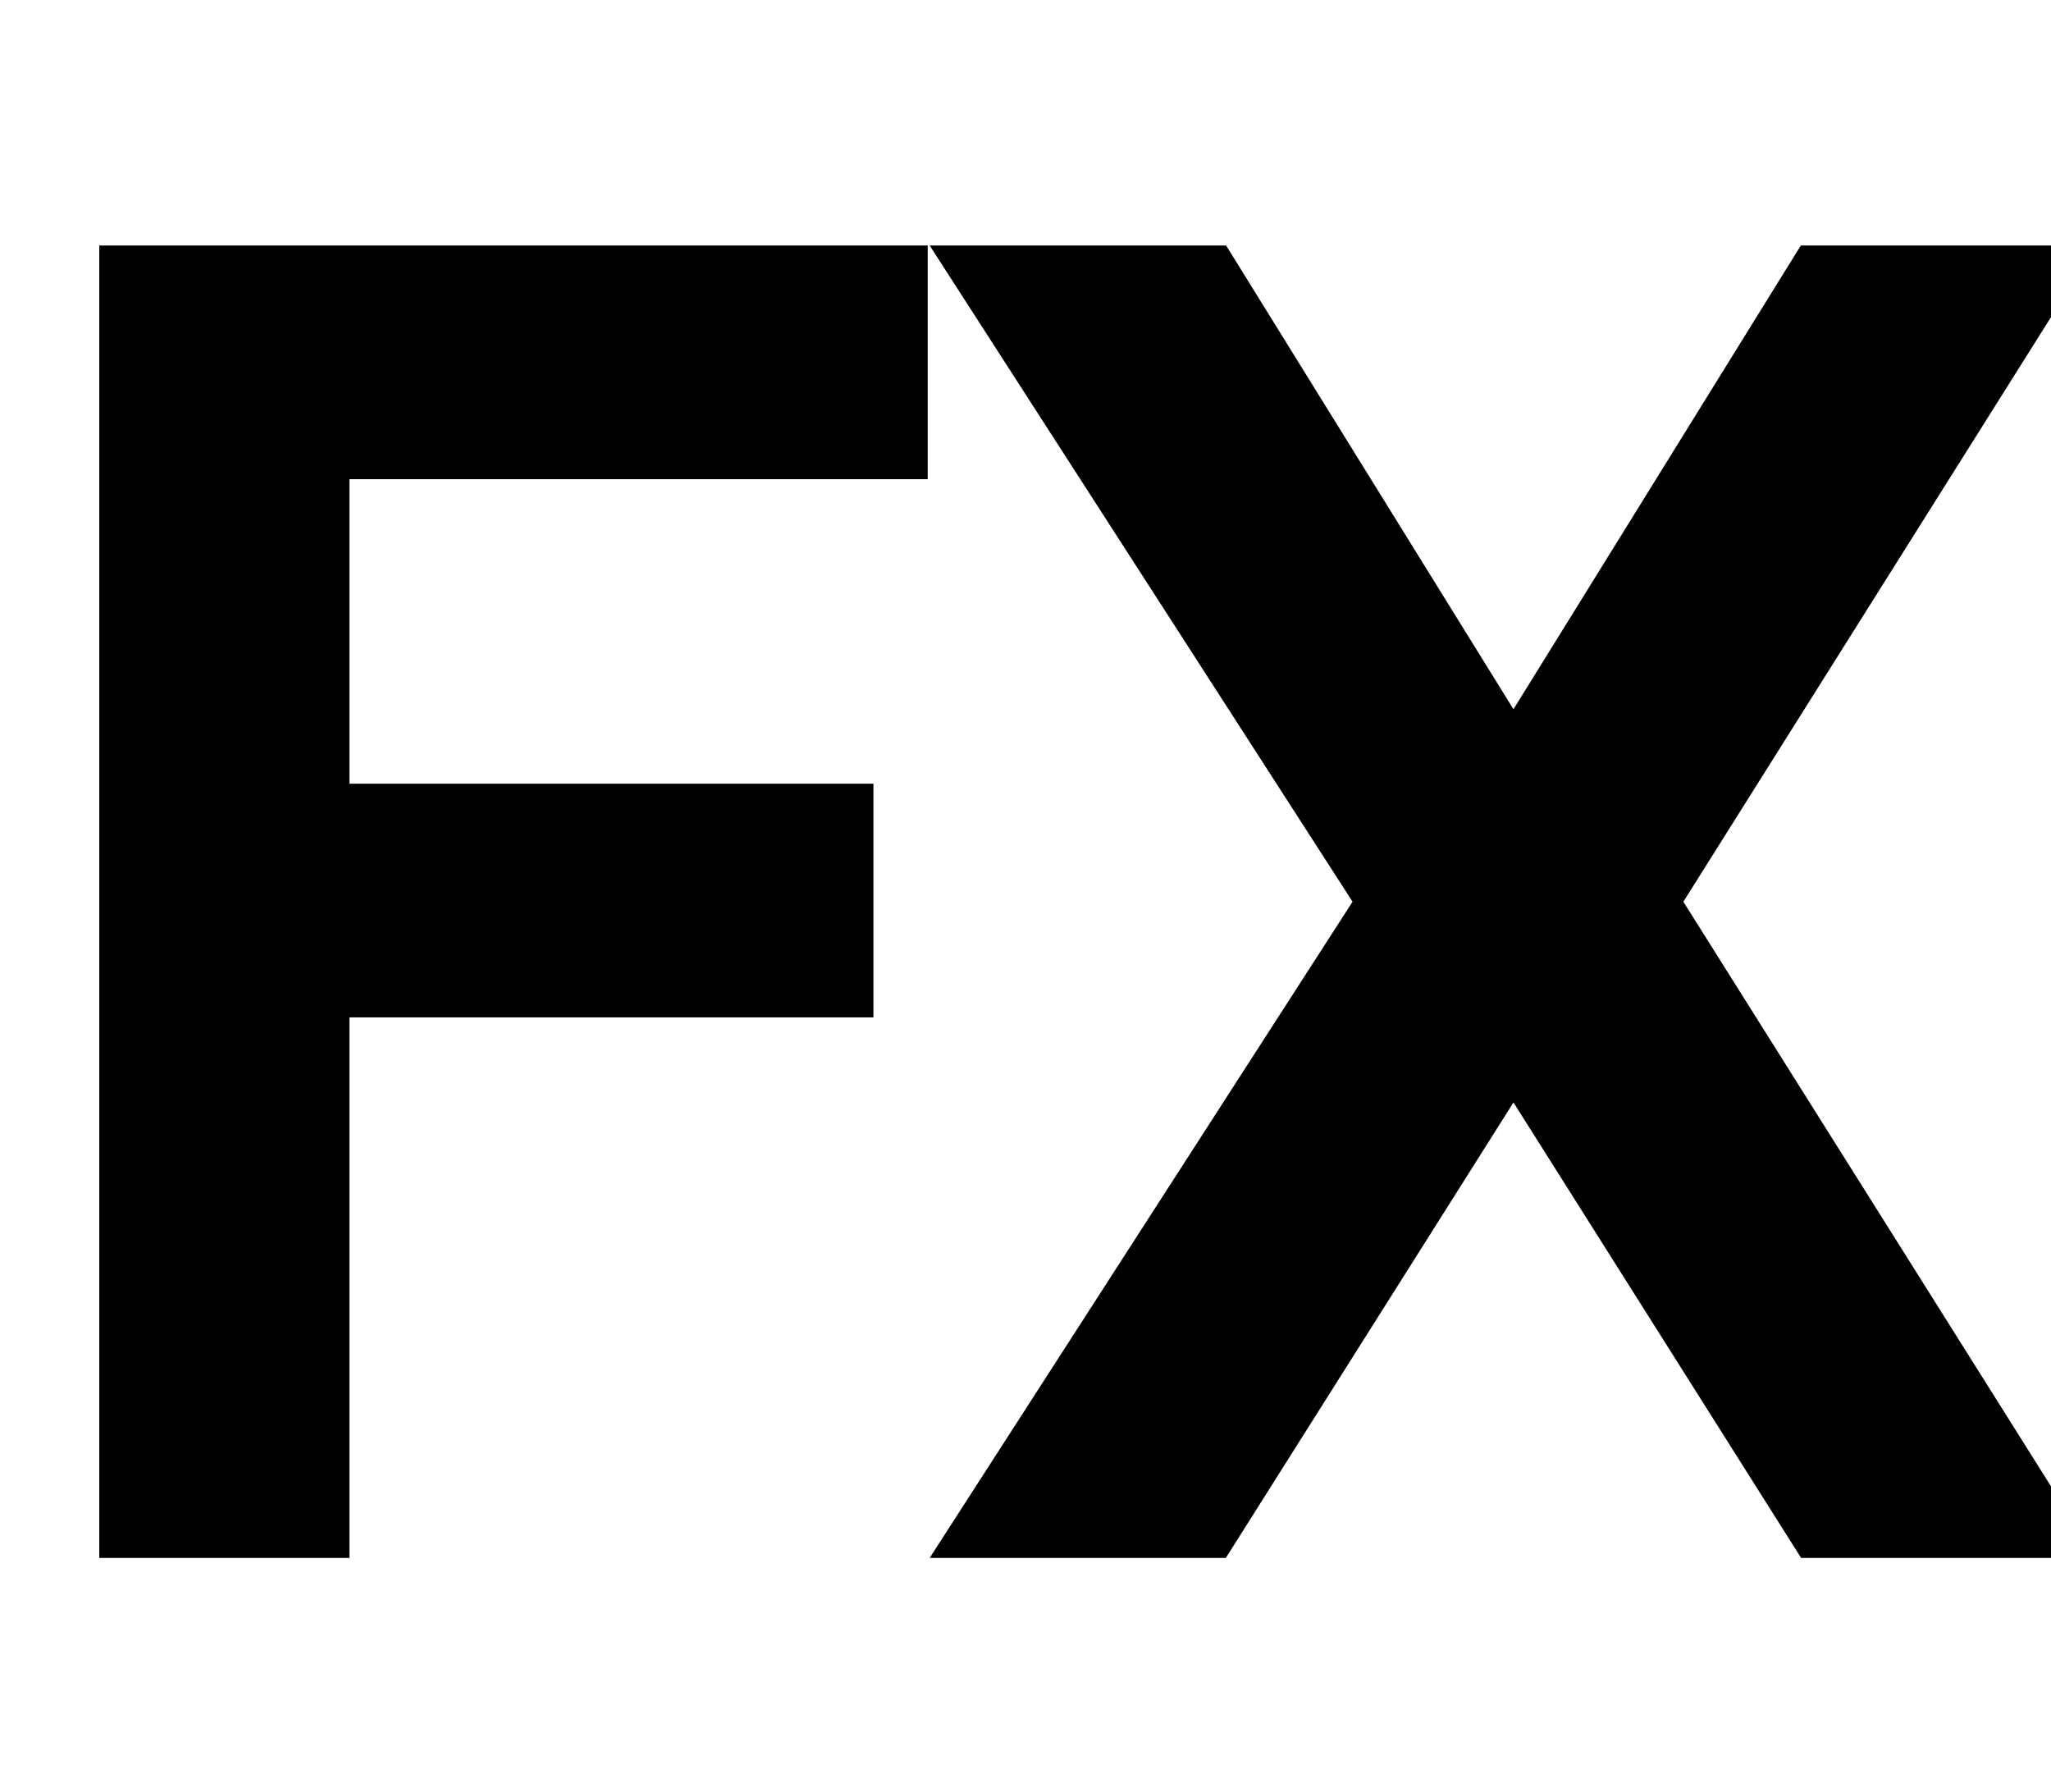<svg viewBox="0 0 79 69" fill="none" xmlns="http://www.w3.org/2000/svg">
<path d="M5.824 58V11.454H33.733V16.454H11.46V32.182H31.642V37.182H11.46V58H5.824ZM46.114 11.454L58.114 30.818H58.477L70.477 11.454H77.114L62.477 34.727L77.114 58H70.477L58.477 39H58.114L46.114 58H39.477L54.477 34.727L39.477 11.454H46.114Z" fill="black"/>
<path d="M5.824 58H3.824V60H5.824V58ZM5.824 11.454V9.455H3.824V11.454H5.824ZM33.733 11.454H35.733V9.455H33.733V11.454ZM33.733 16.454V18.454H35.733V16.454H33.733ZM11.46 16.454V14.454H9.46V16.454H11.46ZM11.46 32.182H9.46V34.182H11.46V32.182ZM31.642 32.182H33.642V30.182H31.642V32.182ZM31.642 37.182V39.182H33.642V37.182H31.642ZM11.46 37.182V35.182H9.46V37.182H11.46ZM11.46 58V60H13.46V58H11.46ZM7.824 58V11.454H3.824V58H7.824ZM5.824 13.454H33.733V9.455H5.824V13.454ZM31.733 11.454V16.454H35.733V11.454H31.733ZM33.733 14.454H11.46V18.454H33.733V14.454ZM9.46 16.454V32.182H13.46V16.454H9.46ZM11.46 34.182H31.642V30.182H11.46V34.182ZM29.642 32.182V37.182H33.642V32.182H29.642ZM31.642 35.182H11.46V39.182H31.642V35.182ZM9.46 37.182V58H13.46V37.182H9.46ZM11.46 56H5.824V60H11.46V56ZM46.114 11.454L47.814 10.401L47.227 9.455H46.114V11.454ZM58.114 30.818L56.414 31.872L57 32.818H58.114V30.818ZM58.477 30.818V32.818H59.591L60.177 31.872L58.477 30.818ZM70.477 11.454V9.455H69.364L68.777 10.401L70.477 11.454ZM77.114 11.454L78.807 12.519L80.734 9.455H77.114V11.454ZM62.477 34.727L60.784 33.663L60.115 34.727L60.784 35.792L62.477 34.727ZM77.114 58V60H80.734L78.807 56.935L77.114 58ZM70.477 58L68.786 59.068L69.375 60H70.477V58ZM58.477 39L60.168 37.932L59.58 37H58.477V39ZM58.114 39V37H57.011L56.423 37.932L58.114 39ZM46.114 58V60H47.216L47.805 59.068L46.114 58ZM39.477 58L37.796 56.916L35.809 60H39.477V58ZM54.477 34.727L56.158 35.811L56.857 34.727L56.158 33.644L54.477 34.727ZM39.477 11.454V9.455H35.809L37.796 12.538L39.477 11.454ZM44.414 12.508L56.414 31.872L59.814 29.765L47.814 10.401L44.414 12.508ZM58.114 32.818H58.477V28.818H58.114V32.818ZM60.177 31.872L72.177 12.508L68.777 10.401L56.777 29.765L60.177 31.872ZM70.477 13.454H77.114V9.455H70.477V13.454ZM75.421 10.39L60.784 33.663L64.17 35.792L78.807 12.519L75.421 10.39ZM60.784 35.792L75.421 59.065L78.807 56.935L64.17 33.663L60.784 35.792ZM77.114 56H70.477V60H77.114V56ZM72.168 56.932L60.168 37.932L56.786 40.068L68.786 59.068L72.168 56.932ZM58.477 37H58.114V41H58.477V37ZM56.423 37.932L44.423 56.932L47.805 59.068L59.805 40.068L56.423 37.932ZM46.114 56H39.477V60H46.114V56ZM41.158 59.084L56.158 35.811L52.796 33.644L37.796 56.916L41.158 59.084ZM56.158 33.644L41.158 10.371L37.796 12.538L52.796 35.811L56.158 33.644ZM39.477 13.454H46.114V9.455H39.477V13.454Z" fill="black"/>
</svg>
